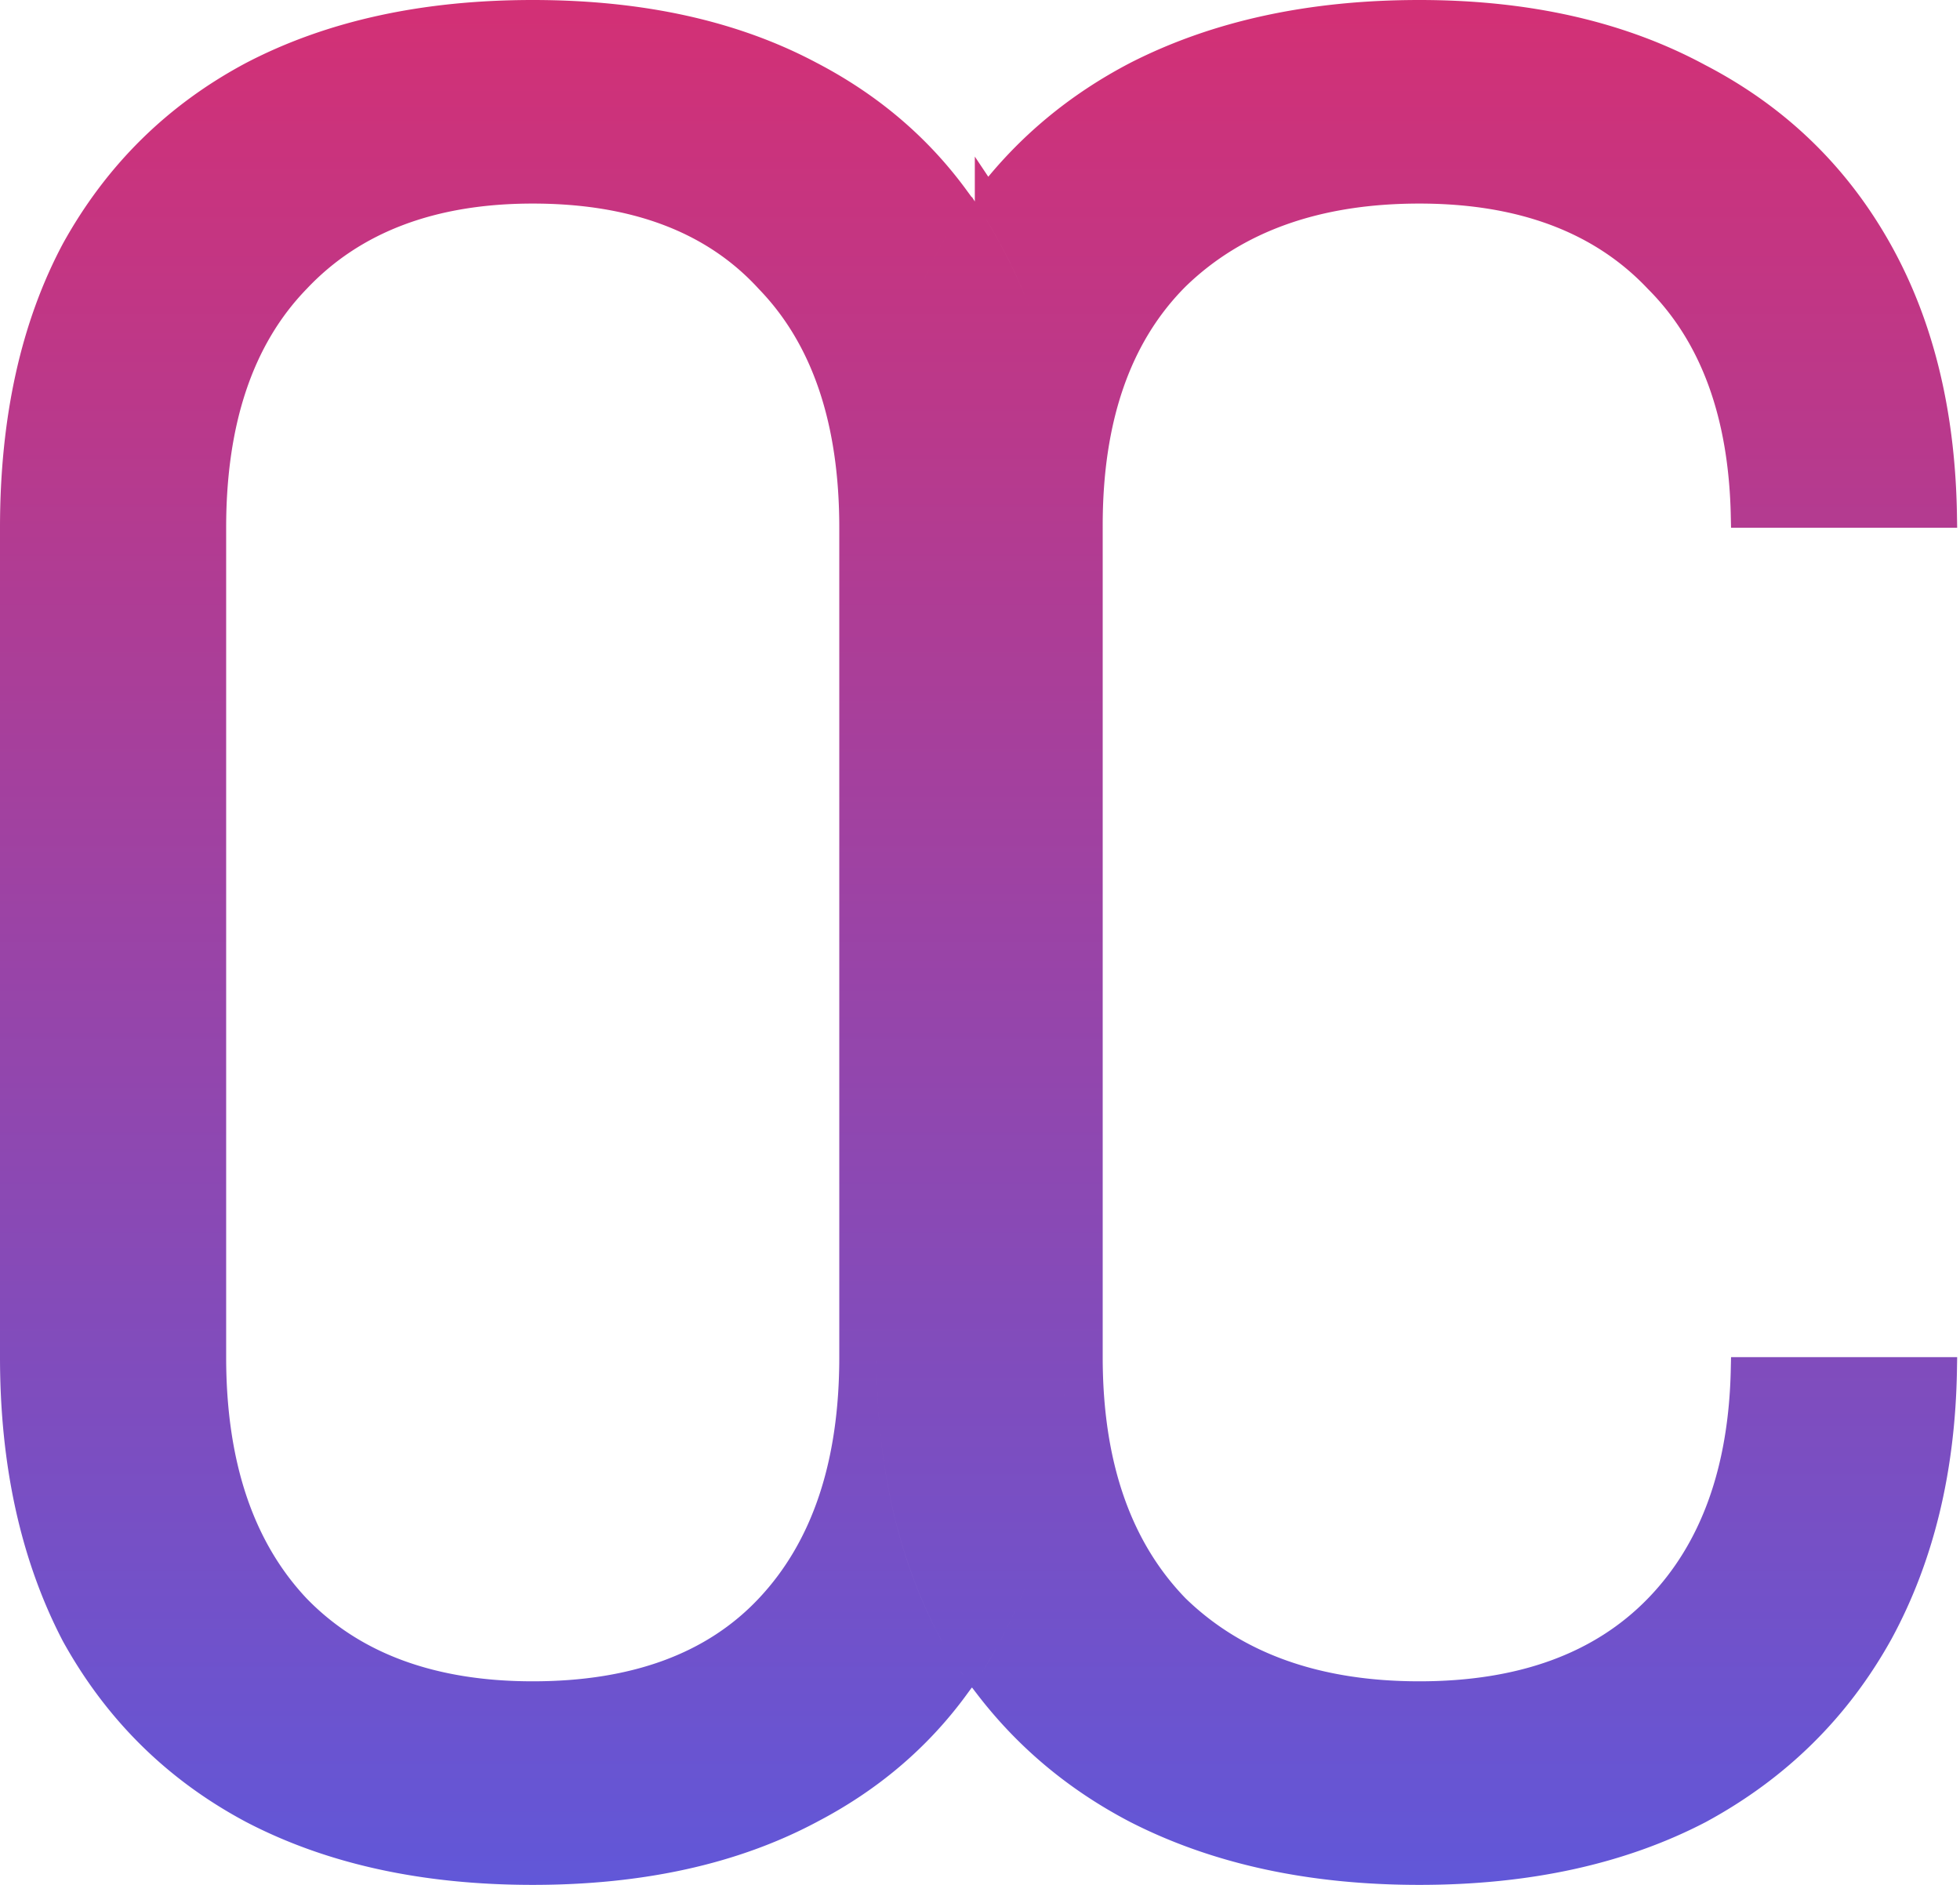 <svg xmlns="http://www.w3.org/2000/svg" width="78" height="75" fill="none">
  <path fill="url(#a)" stroke="url(#b)"
    d="M32.269 2.943c2.364 1.232 4.293 2.87 5.794 4.921a19.929 19.929 0 0 0-1.013 1.587l-.004.007c-1.783 3.223-2.663 7.077-2.663 11.542v33c0 4.4.88 8.252 2.66 11.538l.007.011c.316.551.654 1.08 1.013 1.587-1.5 2.05-3.43 3.69-5.794 4.92l-.004.003C29.22 73.679 25.537 74.5 21.2 74.5c-4.336 0-8.053-.82-11.167-2.442-3.044-1.62-5.406-3.948-7.092-6.995C1.32 61.95.5 58.267.5 54V21c0-4.336.82-8.017 2.44-11.062 1.686-3.047 4.048-5.375 7.093-6.996C13.147 1.321 16.863.5 21.2.5s8.02.821 11.065 2.441l.004.002Zm6.398 5.805c.244.383.474.778.692 1.187l.003.007C41.047 12.987 41.9 16.634 41.9 20.9V54c0 4.266-.853 7.948-2.54 11.062l-.001.003c-.218.409-.448.804-.692 1.187-.262-.385-.51-.784-.747-1.195-1.685-3.114-2.537-6.794-2.537-11.057V21c0-4.333.853-8.011 2.536-11.054.237-.413.486-.812.748-1.198Zm.627-.869c1.579-2.057 3.55-3.701 5.918-4.935C48.395 1.321 52.147.5 56.483.5c4.334 0 8.049.853 11.162 2.54l.007.003c3.114 1.622 5.508 3.952 7.194 6.999 1.618 2.926 2.469 6.406 2.533 10.458h-8.001c-.086-3.98-1.21-7.12-3.436-9.348-2.251-2.389-5.43-3.552-9.459-3.552-4.03 0-7.267 1.13-9.648 3.441l-.005.005c-2.322 2.322-3.447 5.633-3.447 9.854V54c0 4.222 1.125 7.562 3.441 9.948l.006.006.005.005c2.381 2.311 5.618 3.441 9.648 3.441 4.028 0 7.207-1.13 9.46-3.452 2.223-2.291 3.349-5.462 3.435-9.448h8.001c-.065 3.987-.915 7.47-2.535 10.46-1.685 3.046-4.08 5.41-7.195 7.098-3.114 1.621-6.83 2.442-11.166 2.442s-8.087-.82-11.27-2.444c-2.368-1.234-4.34-2.878-5.92-4.935.34-.506.655-1.034.947-1.584C42.02 62.25 42.9 58.4 42.9 54V20.9c0-4.399-.88-8.218-2.66-11.438a18.335 18.335 0 0 0-.946-1.583ZM11.836 63.943l.005.005c2.25 2.321 5.394 3.452 9.359 3.452 4.027 0 7.177-1.129 9.364-3.458C32.81 61.556 33.9 58.218 33.9 54V21c0-4.213-1.088-7.52-3.336-9.842C28.378 8.763 25.23 7.6 21.2 7.6c-3.967 0-7.112 1.166-9.362 3.555C9.588 13.477 8.5 16.785 8.5 21v33c0 4.218 1.09 7.556 3.336 9.943Z" />
  <defs>
    <linearGradient id="a" x1="38.942" x2="38.942" y1="0" y2="75" gradientUnits="userSpaceOnUse">
      <stop stop-color="#D33075" />
      <stop offset="1" stop-color="#6157D8" />
    </linearGradient>
    <linearGradient id="b" x1="38.942" x2="38.942" y1="0" y2="75" gradientUnits="userSpaceOnUse">
      <stop stop-color="#D33075" />
      <stop offset="1" stop-color="#6157D8" />
    </linearGradient>
  </defs>
</svg>
